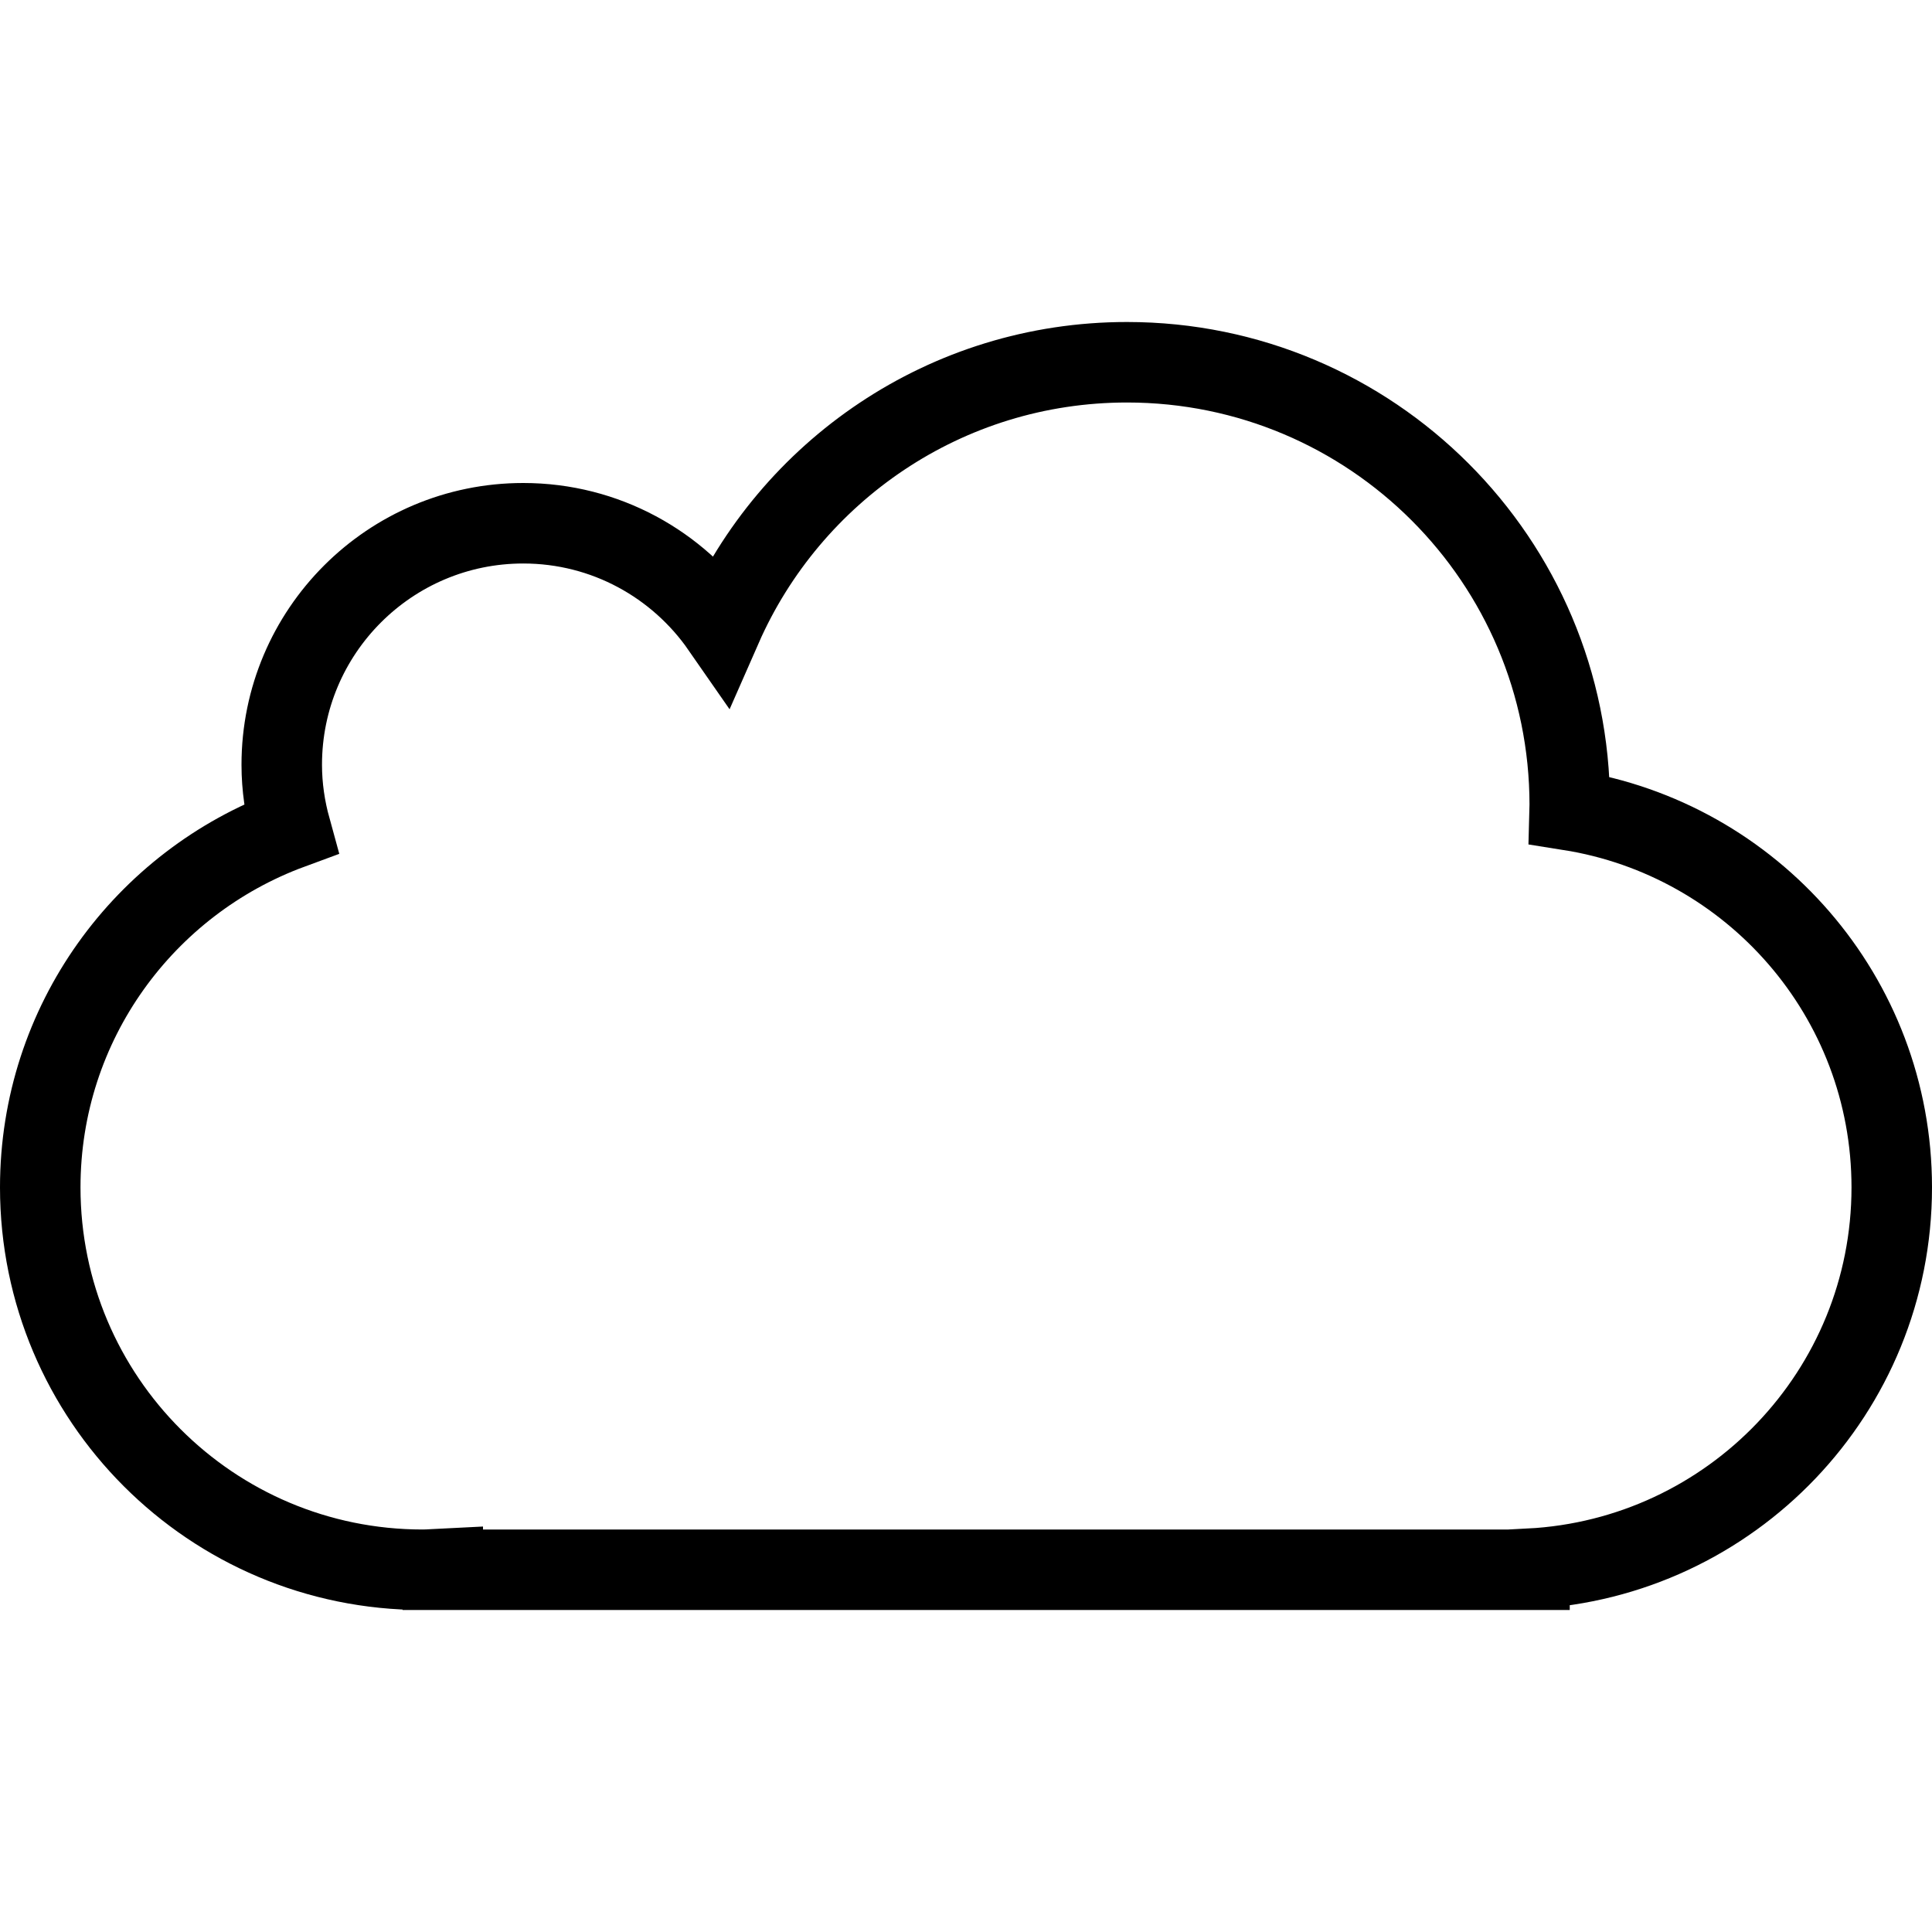 <?xml version="1.0" encoding="iso-8859-1"?>
<!-- Generator: Adobe Illustrator 15.0.0, SVG Export Plug-In . SVG Version: 6.00 Build 0)  -->
<!DOCTYPE svg PUBLIC "-//W3C//DTD SVG 1.1//EN" "http://www.w3.org/Graphics/SVG/1.1/DTD/svg11.dtd">
<svg version="1.1" id="Layer_1" xmlns="http://www.w3.org/2000/svg" xmlns:xlink="http://www.w3.org/1999/xlink" x="0px" y="0px"
	 width="48px" height="48px" viewBox="0 0 48 48" style="enable-background:new 0 0 48 48;" xml:space="preserve">
<g>
	<defs>
		<rect id="SVGID_1_" width="48" height="48"/>
	</defs>
	<clipPath id="SVGID_2_">
		<use xlink:href="#SVGID_1_"  style="overflow:visible;"/>
	</clipPath>
	<g style="clip-path:url(#SVGID_2_);">
		<defs>
			<rect id="SVGID_3_" width="48" height="48"/>
		</defs>
		<clipPath id="SVGID_4_">
			<use xlink:href="#SVGID_3_"  style="overflow:visible;"/>
		</clipPath>
		<path style="clip-path:url(#SVGID_4_);fill:none;stroke:#000000;stroke-width:2;stroke-miterlimit:10;" d="M47,29.5
			c0-4.738-3.471-8.653-8.007-9.371C38.994,20.085,39,20.043,39,20c0-6.075-4.925-11-11-11c-4.503,0-8.369,2.709-10.071,6.584
			C16.846,14.024,15.043,13,13,13c-3.313,0-6,2.687-6,6c0,0.553,0.081,1.085,0.221,1.593C3.592,21.93,1,25.407,1,29.5
			c0,5.247,4.253,9.5,9.5,9.5c0.169,0,0.333-0.017,0.5-0.025V39h27v-0.025C43.013,38.713,47,34.578,47,29.5z"/>
	</g>
</g>
</svg>
